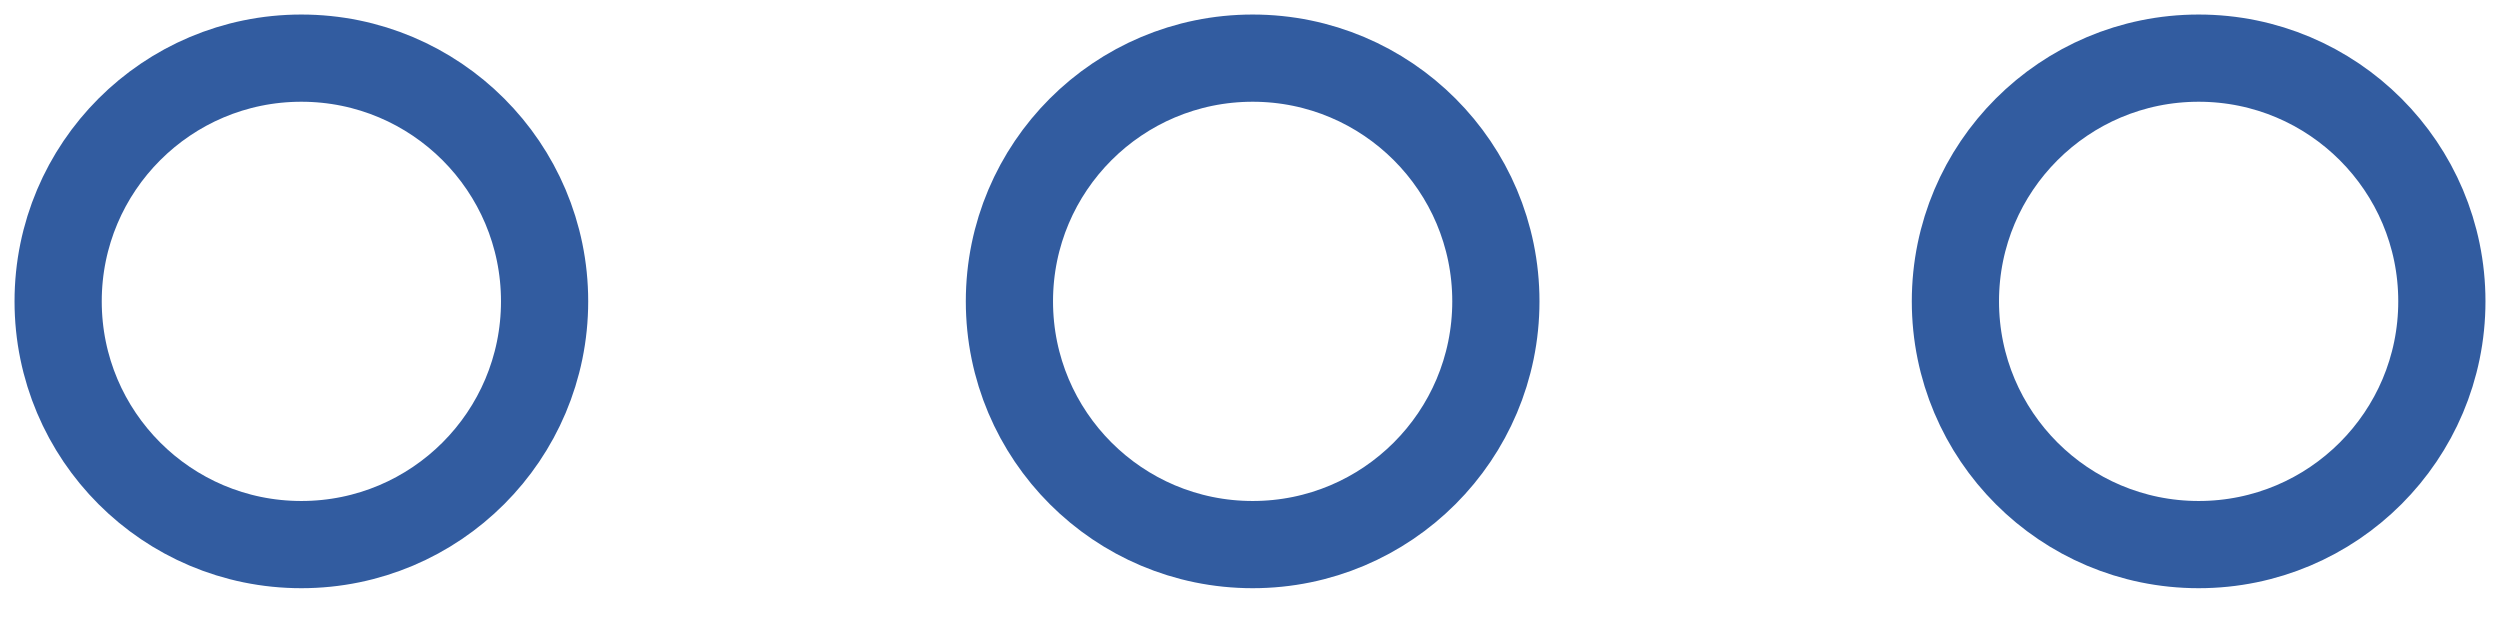 <svg width="43" height="11" viewBox="0 0 43 11" fill="none" xmlns="http://www.w3.org/2000/svg">
<path d="M5.183 9.367C7.494 9.367 9.367 7.494 9.367 5.183C9.367 2.873 7.494 1 5.183 1C2.873 1 1 2.873 1 5.183C1 7.494 2.873 9.367 5.183 9.367Z" stroke="#325CA0" stroke-width="1.5" stroke-miterlimit="10"/>
<path d="M21.546 9.367C23.856 9.367 25.729 7.494 25.729 5.183C25.729 2.873 23.856 1 21.546 1C19.235 1 17.362 2.873 17.362 5.183C17.362 7.494 19.235 9.367 21.546 9.367Z" stroke="#325CA0" stroke-width="1.5" stroke-miterlimit="10"/>
<path d="M37.817 9.367C40.127 9.367 42 7.494 42 5.183C42 2.873 40.127 1 37.817 1C35.506 1 33.633 2.873 33.633 5.183C33.633 7.494 35.506 9.367 37.817 9.367Z" stroke="#325CA0" stroke-width="1.5" stroke-miterlimit="10"/>
</svg>
